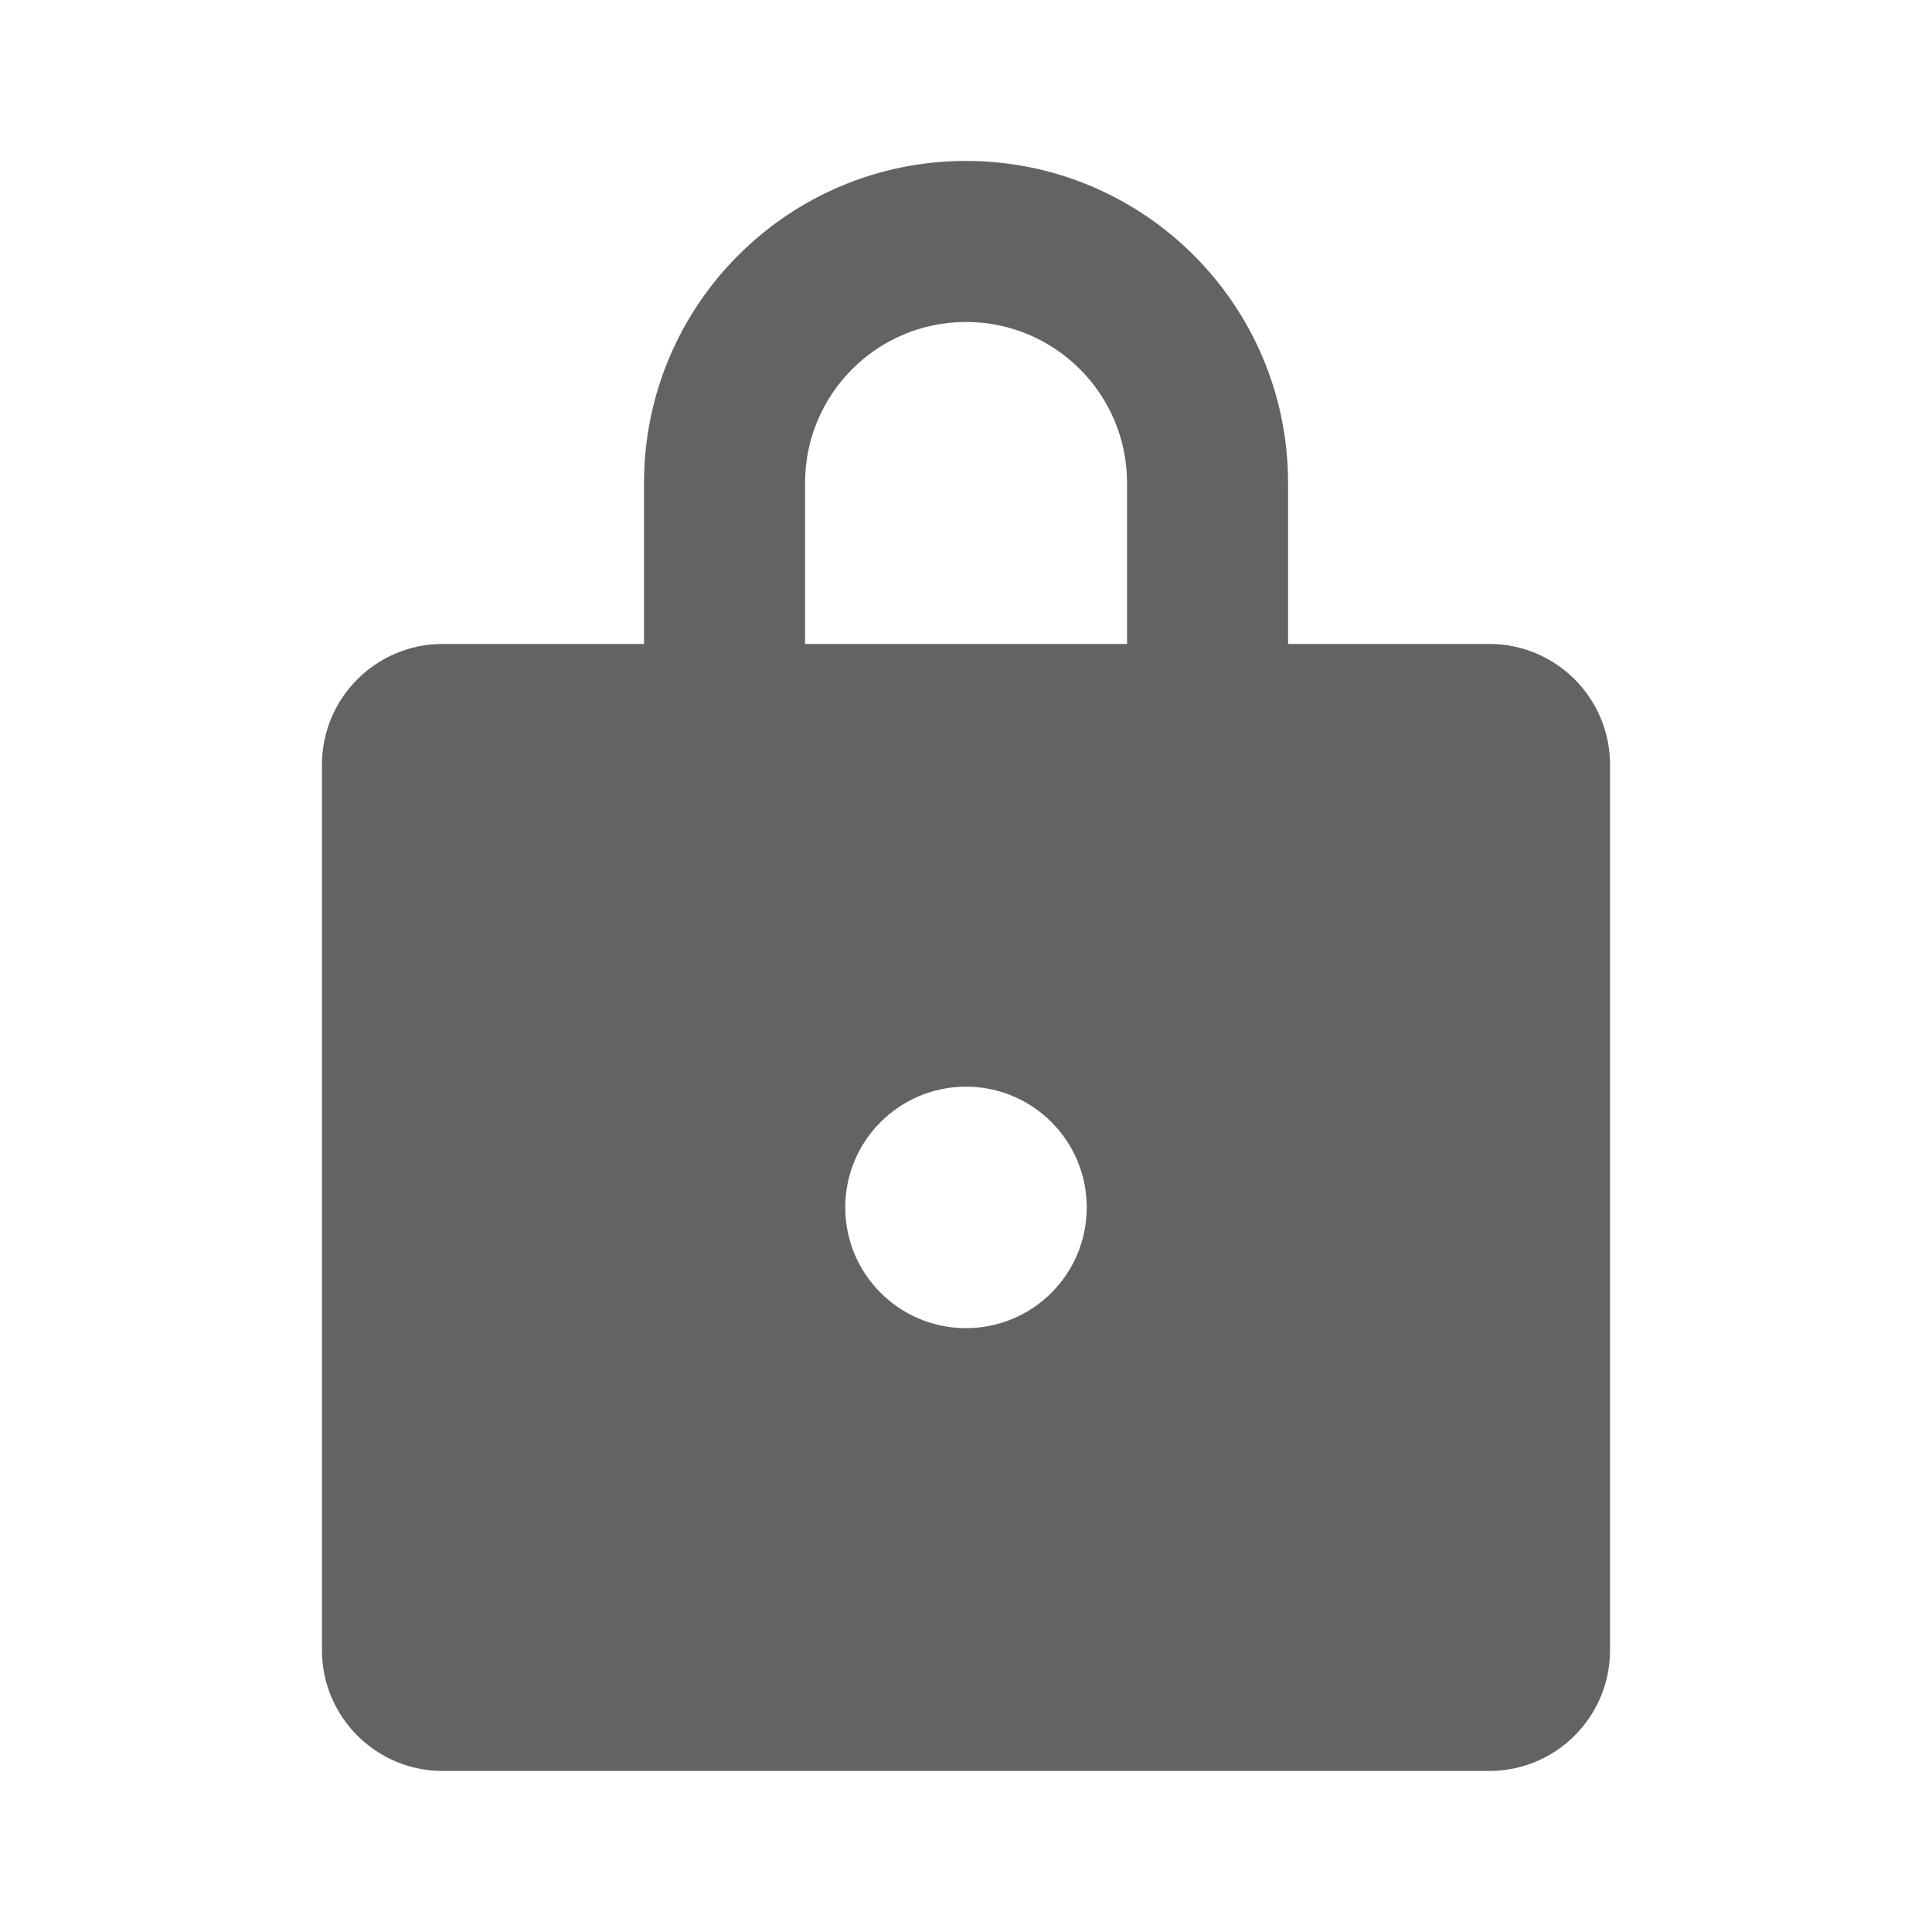 <svg width="20" height="20" viewBox="0 0 20 20" fill="none" xmlns="http://www.w3.org/2000/svg">
<path d="M10 1.666C11.841 1.666 13.334 3.158 13.334 4.999V6.666H15.417C16.107 6.666 16.667 7.226 16.667 7.916V17.083C16.667 17.773 16.107 18.333 15.417 18.333H4.583C3.893 18.333 3.333 17.773 3.333 17.083V7.916C3.333 7.226 3.893 6.666 4.583 6.666H6.667V4.999C6.667 3.158 8.159 1.666 10 1.666ZM10 11.249C9.31 11.249 8.75 11.809 8.75 12.499C8.75 13.19 9.31 13.749 10 13.749C10.691 13.749 11.25 13.19 11.25 12.499C11.25 11.809 10.691 11.249 10 11.249ZM10 3.333C9.08 3.333 8.334 4.079 8.334 4.999V6.666H11.667V4.999C11.667 4.079 10.921 3.333 10 3.333Z" fill="#636366"/>
</svg>
